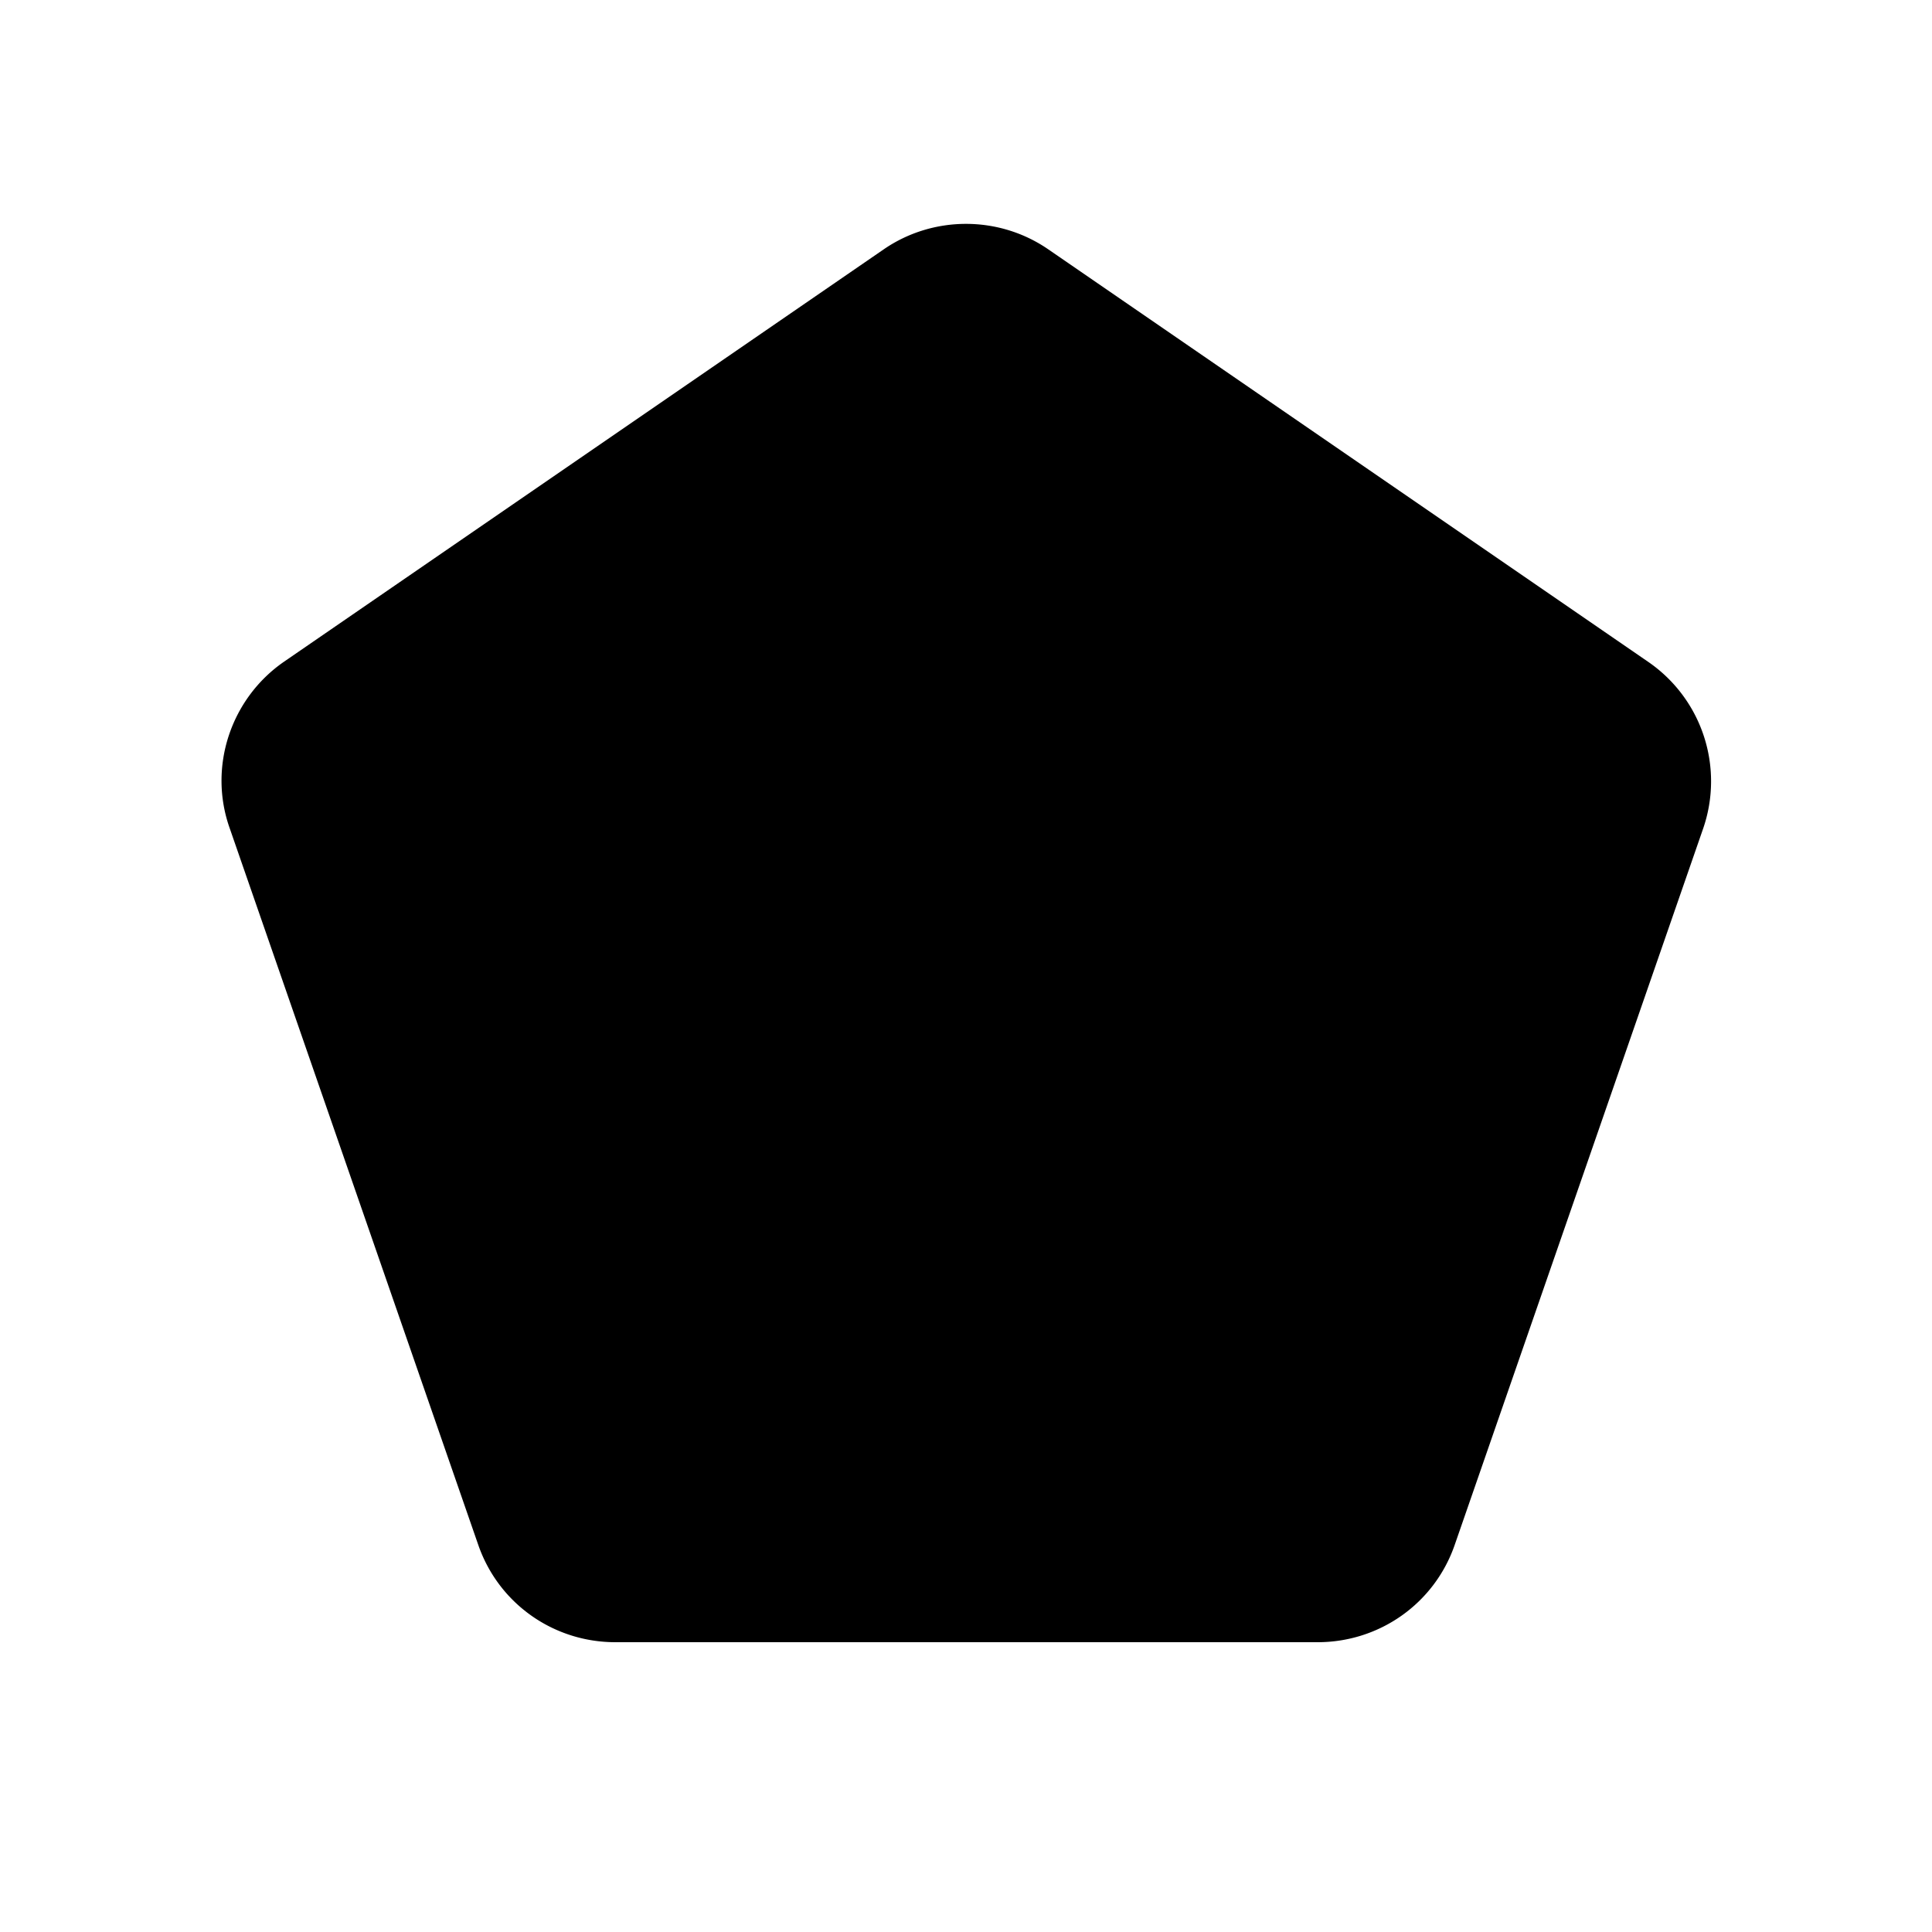 <svg xmlns="http://www.w3.org/2000/svg" width="20" height="20" viewBox="0 0 20 20"><path d="M2.94 6.85c-.55.38-.79 1.09-.56 1.73l2.57 7.41c.21.61.78 1.01 1.42 1.01h7.27c.64 0 1.21-.4 1.42-1.01l2.57-7.41a1.5 1.5 0 0 0-.57-1.73l-6.21-4.27c-.51-.35-1.19-.35-1.7 0L2.94 6.85z"/></svg>